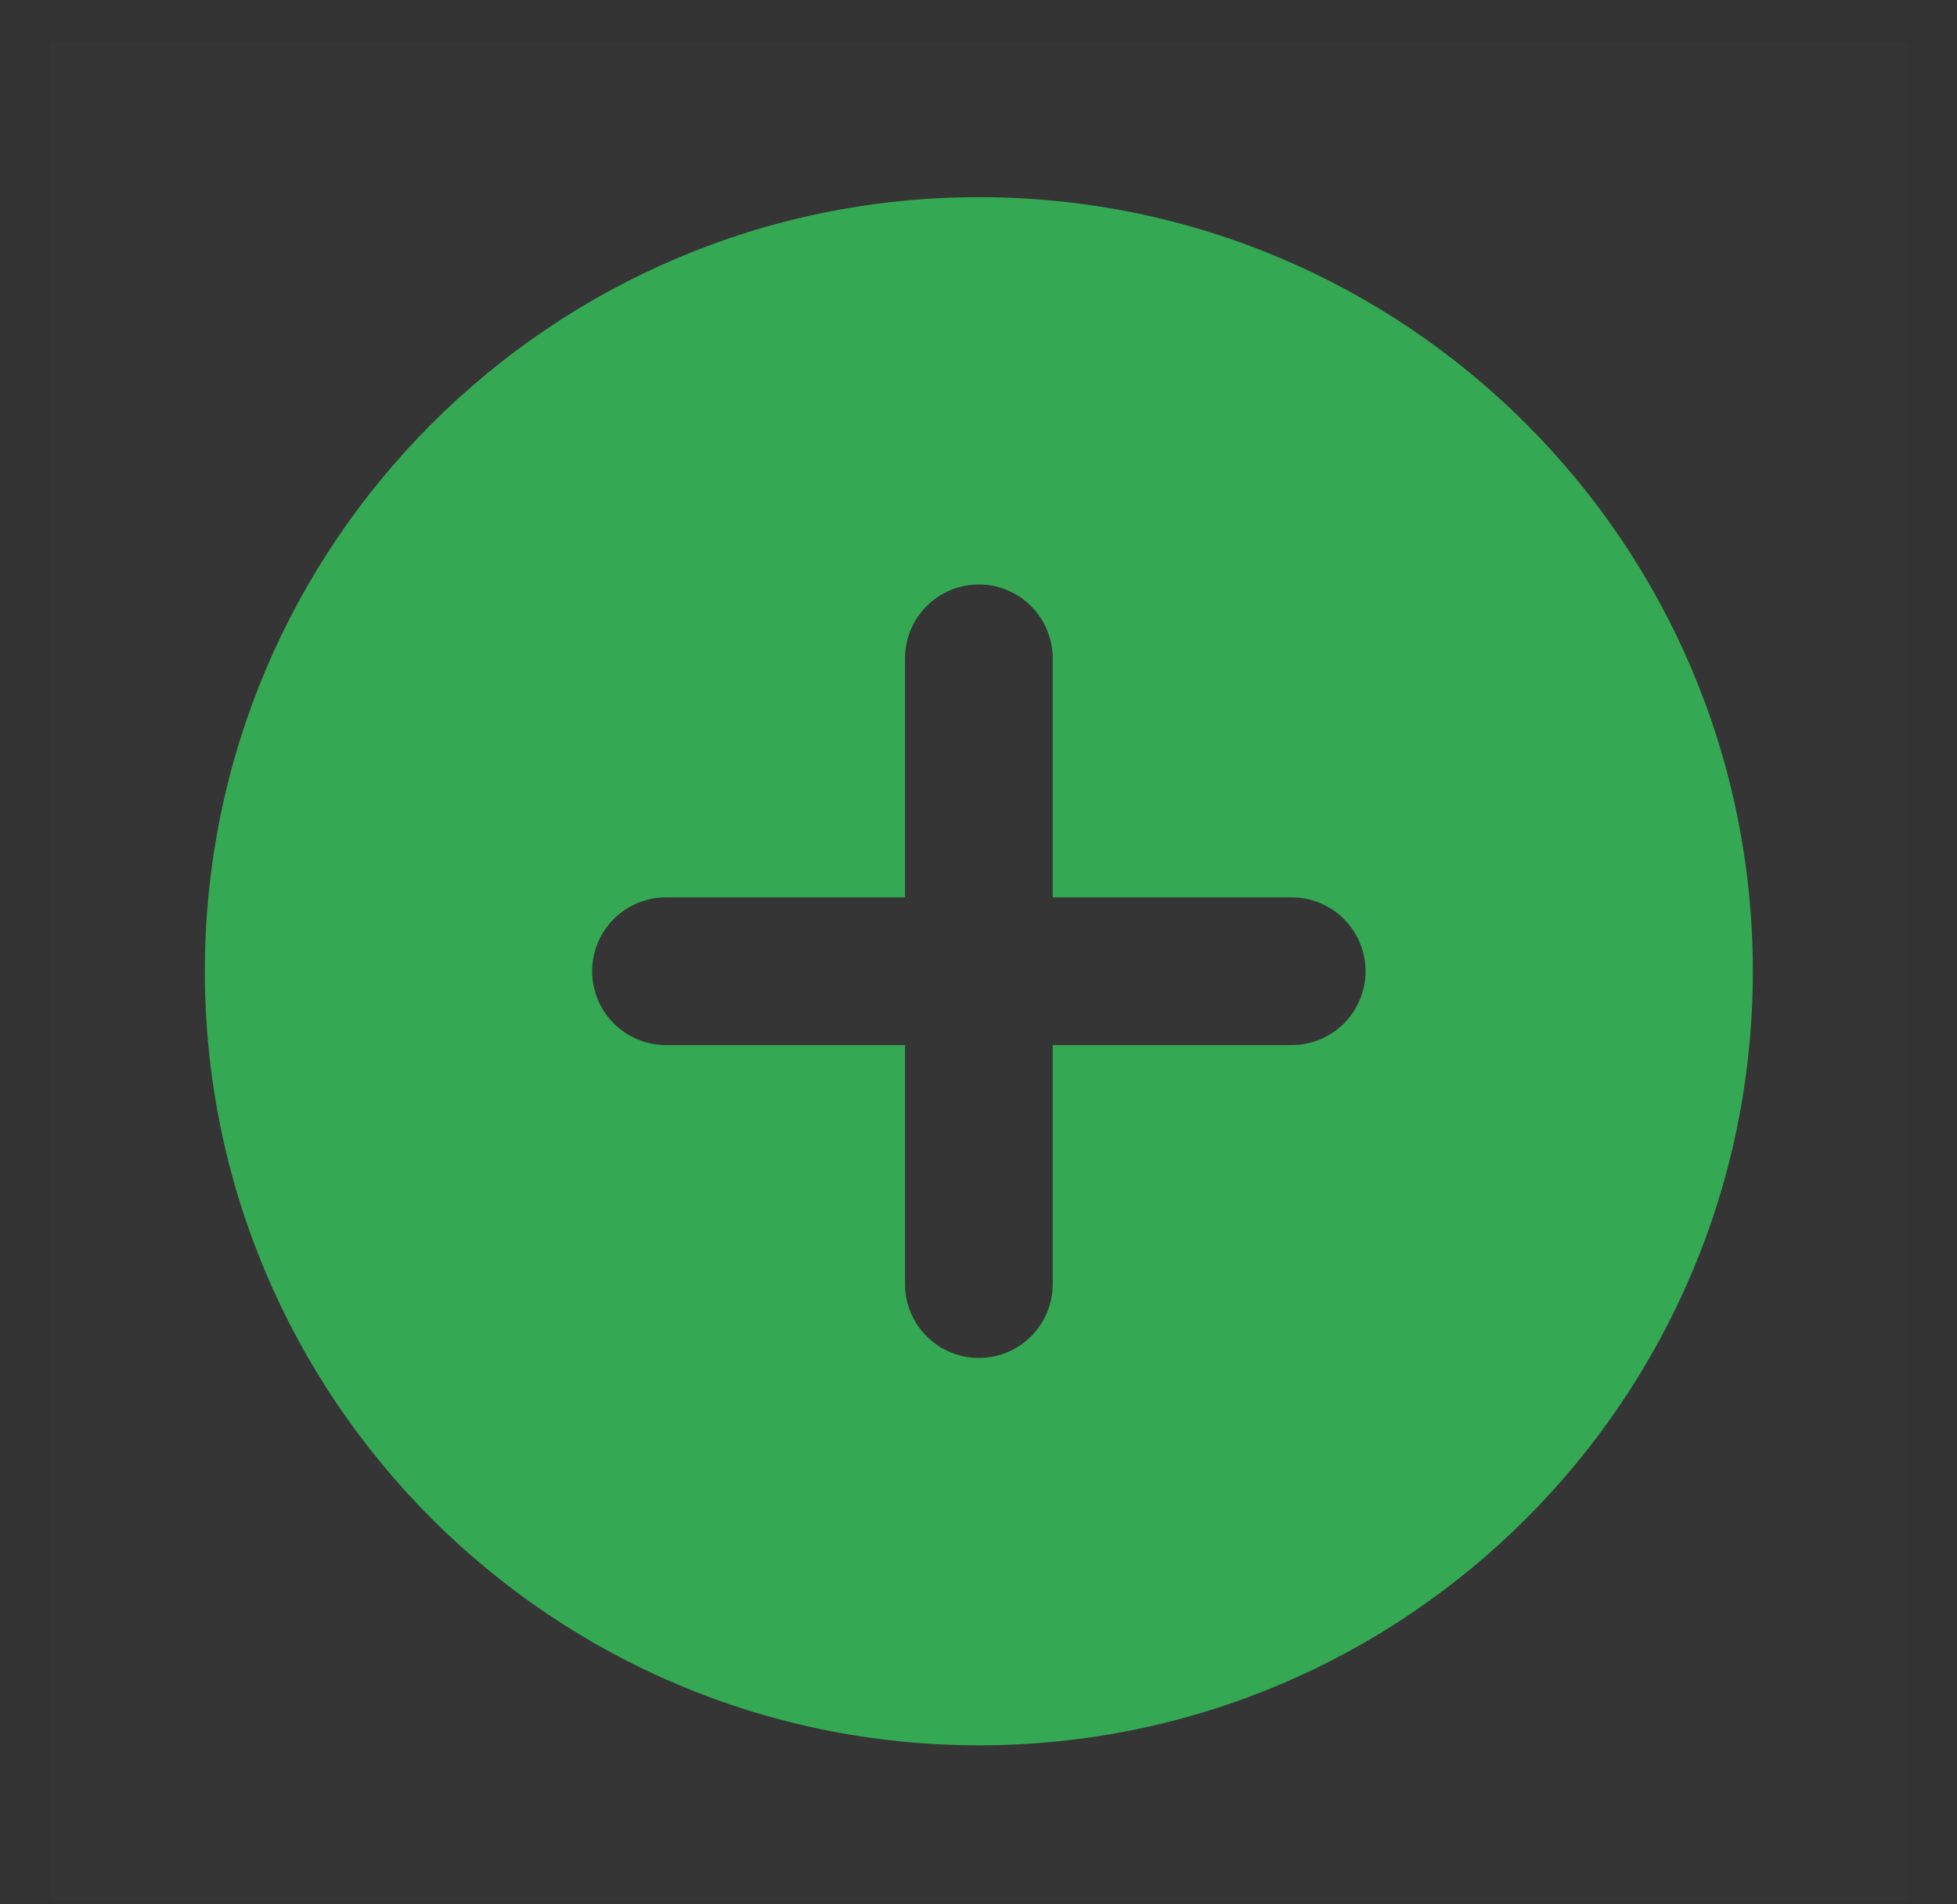 <svg width="37" height="36" viewBox="0 0 37 36" fill="none" xmlns="http://www.w3.org/2000/svg">
<rect x="0" y="0" width="37" height="36" fill="#333333" stroke="none"/>
<rect width="35.121" height="35.121" transform="translate(0.947 0.797)" fill="white" fill-opacity="0.01"/>
<path fill-rule="evenodd" clip-rule="evenodd" d="M33.14 18.36C33.14 26.442 26.589 32.994 18.507 32.994C10.425 32.994 3.873 26.442 3.873 18.36C3.873 10.278 10.425 3.727 18.507 3.727C26.589 3.727 33.14 10.278 33.14 18.36ZM17.111 16.964V12.445C17.111 12.262 17.147 12.08 17.217 11.911C17.287 11.742 17.39 11.588 17.52 11.458C17.649 11.329 17.803 11.226 17.972 11.155C18.142 11.085 18.323 11.049 18.507 11.049C18.69 11.049 18.872 11.085 19.041 11.155C19.21 11.226 19.364 11.329 19.494 11.458C19.623 11.588 19.726 11.742 19.796 11.911C19.867 12.08 19.903 12.262 19.903 12.445V16.964H24.422C24.605 16.964 24.786 17 24.956 17.07C25.125 17.141 25.279 17.243 25.409 17.373C25.538 17.503 25.641 17.657 25.711 17.826C25.782 17.995 25.818 18.177 25.818 18.36C25.818 18.544 25.782 18.725 25.711 18.895C25.641 19.064 25.538 19.218 25.409 19.347C25.279 19.477 25.125 19.58 24.956 19.65C24.786 19.72 24.605 19.756 24.422 19.756H19.903V24.275C19.903 24.459 19.867 24.64 19.796 24.809C19.726 24.979 19.623 25.133 19.494 25.262C19.364 25.392 19.21 25.495 19.041 25.565C18.872 25.635 18.69 25.671 18.507 25.671C18.323 25.671 18.142 25.635 17.972 25.565C17.803 25.495 17.649 25.392 17.52 25.262C17.39 25.133 17.287 24.979 17.217 24.809C17.147 24.64 17.111 24.459 17.111 24.275V19.756H12.592C12.408 19.756 12.227 19.72 12.057 19.65C11.888 19.58 11.734 19.477 11.605 19.347C11.475 19.218 11.372 19.064 11.302 18.895C11.232 18.725 11.196 18.544 11.196 18.36C11.196 18.177 11.232 17.995 11.302 17.826C11.372 17.657 11.475 17.503 11.605 17.373C11.734 17.243 11.888 17.141 12.057 17.07C12.227 17 12.408 16.964 12.592 16.964H17.111Z" fill="#34A853"/>
</svg>
